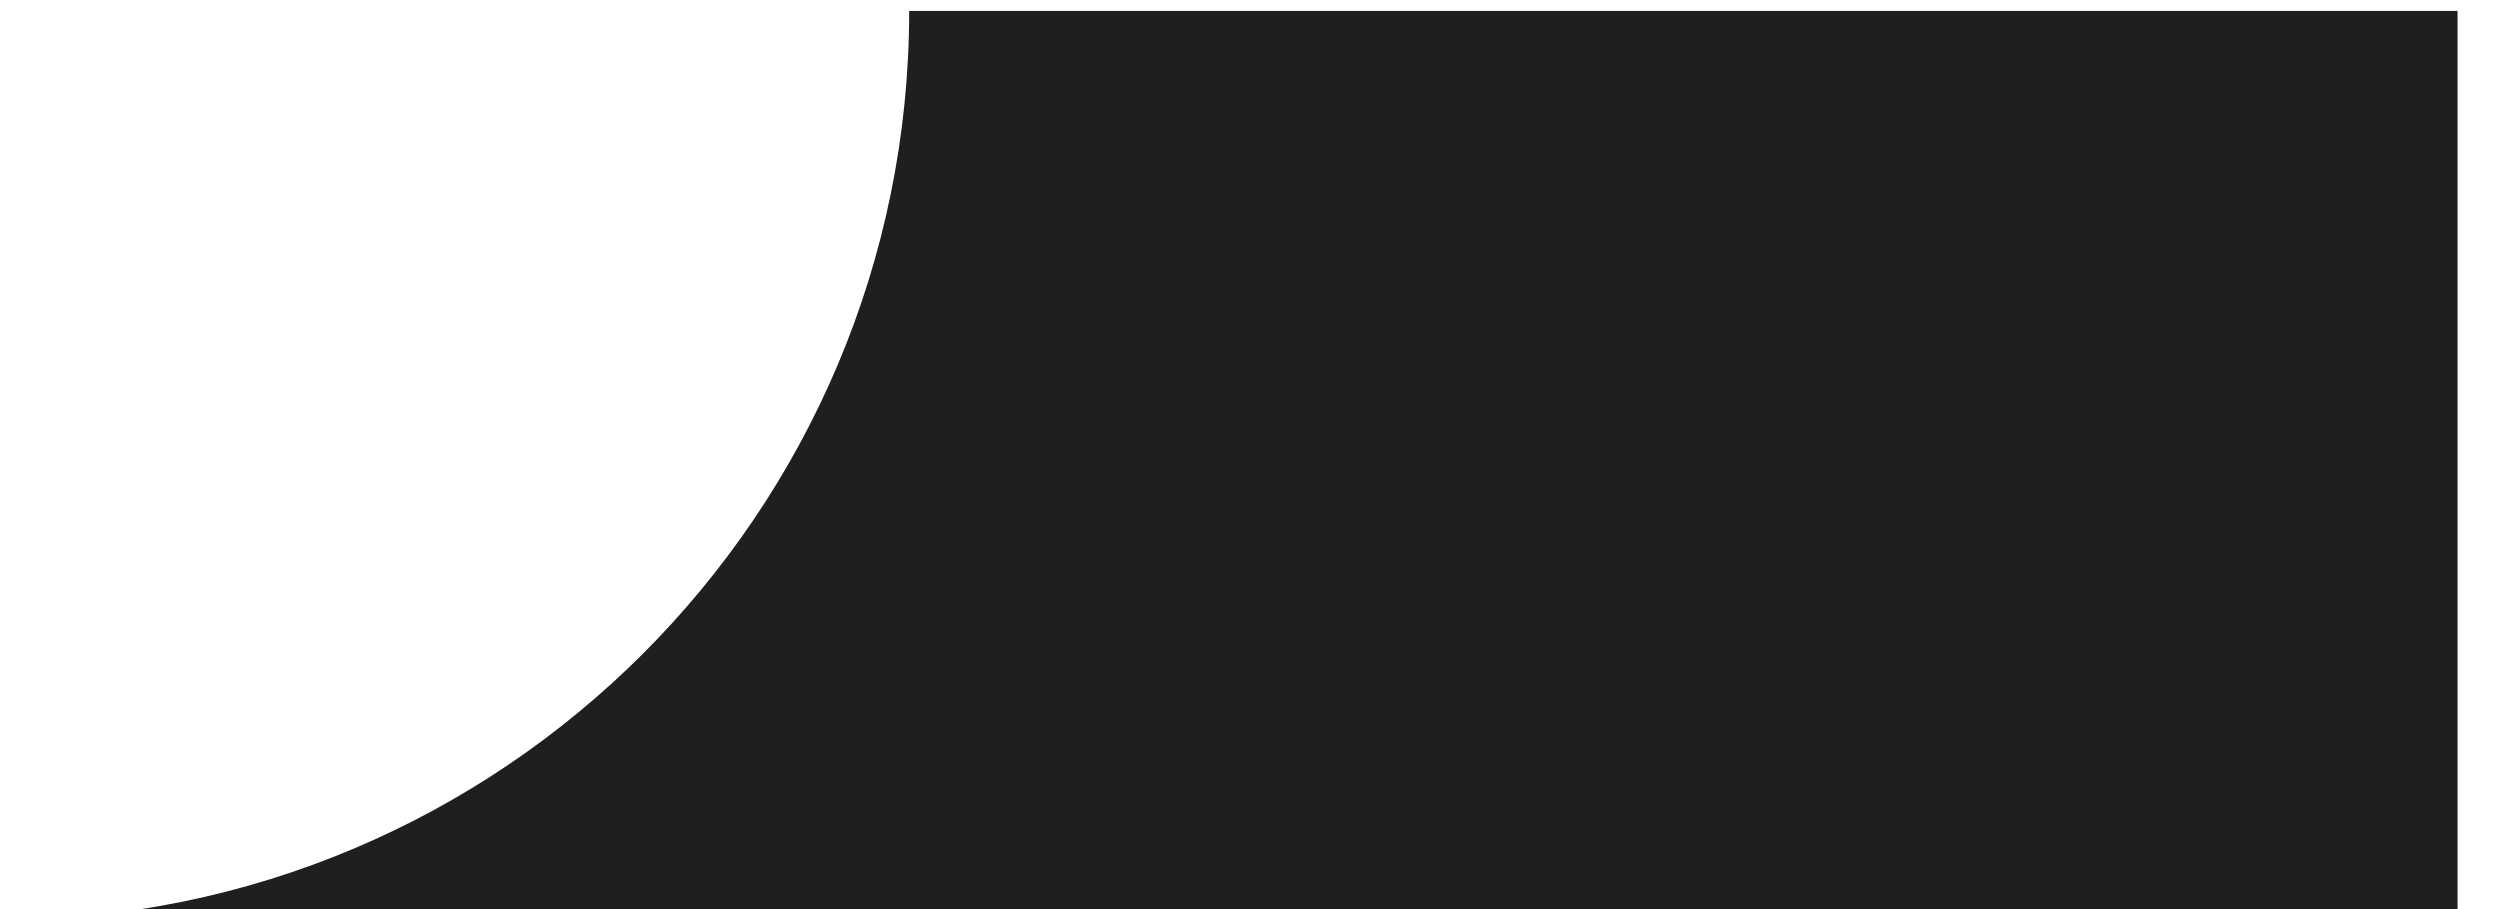 <svg width="55" height="20" viewBox="0 0 55 20" fill="none" xmlns="http://www.w3.org/2000/svg">
<path fill-rule="evenodd" clip-rule="evenodd" d="M54.066 0.24L20.002 0.24C20.002 11.286 11.048 20.24 0.002 20.24L54.066 20.24L54.066 0.24Z" fill="#1F1F1F"/>
</svg>

